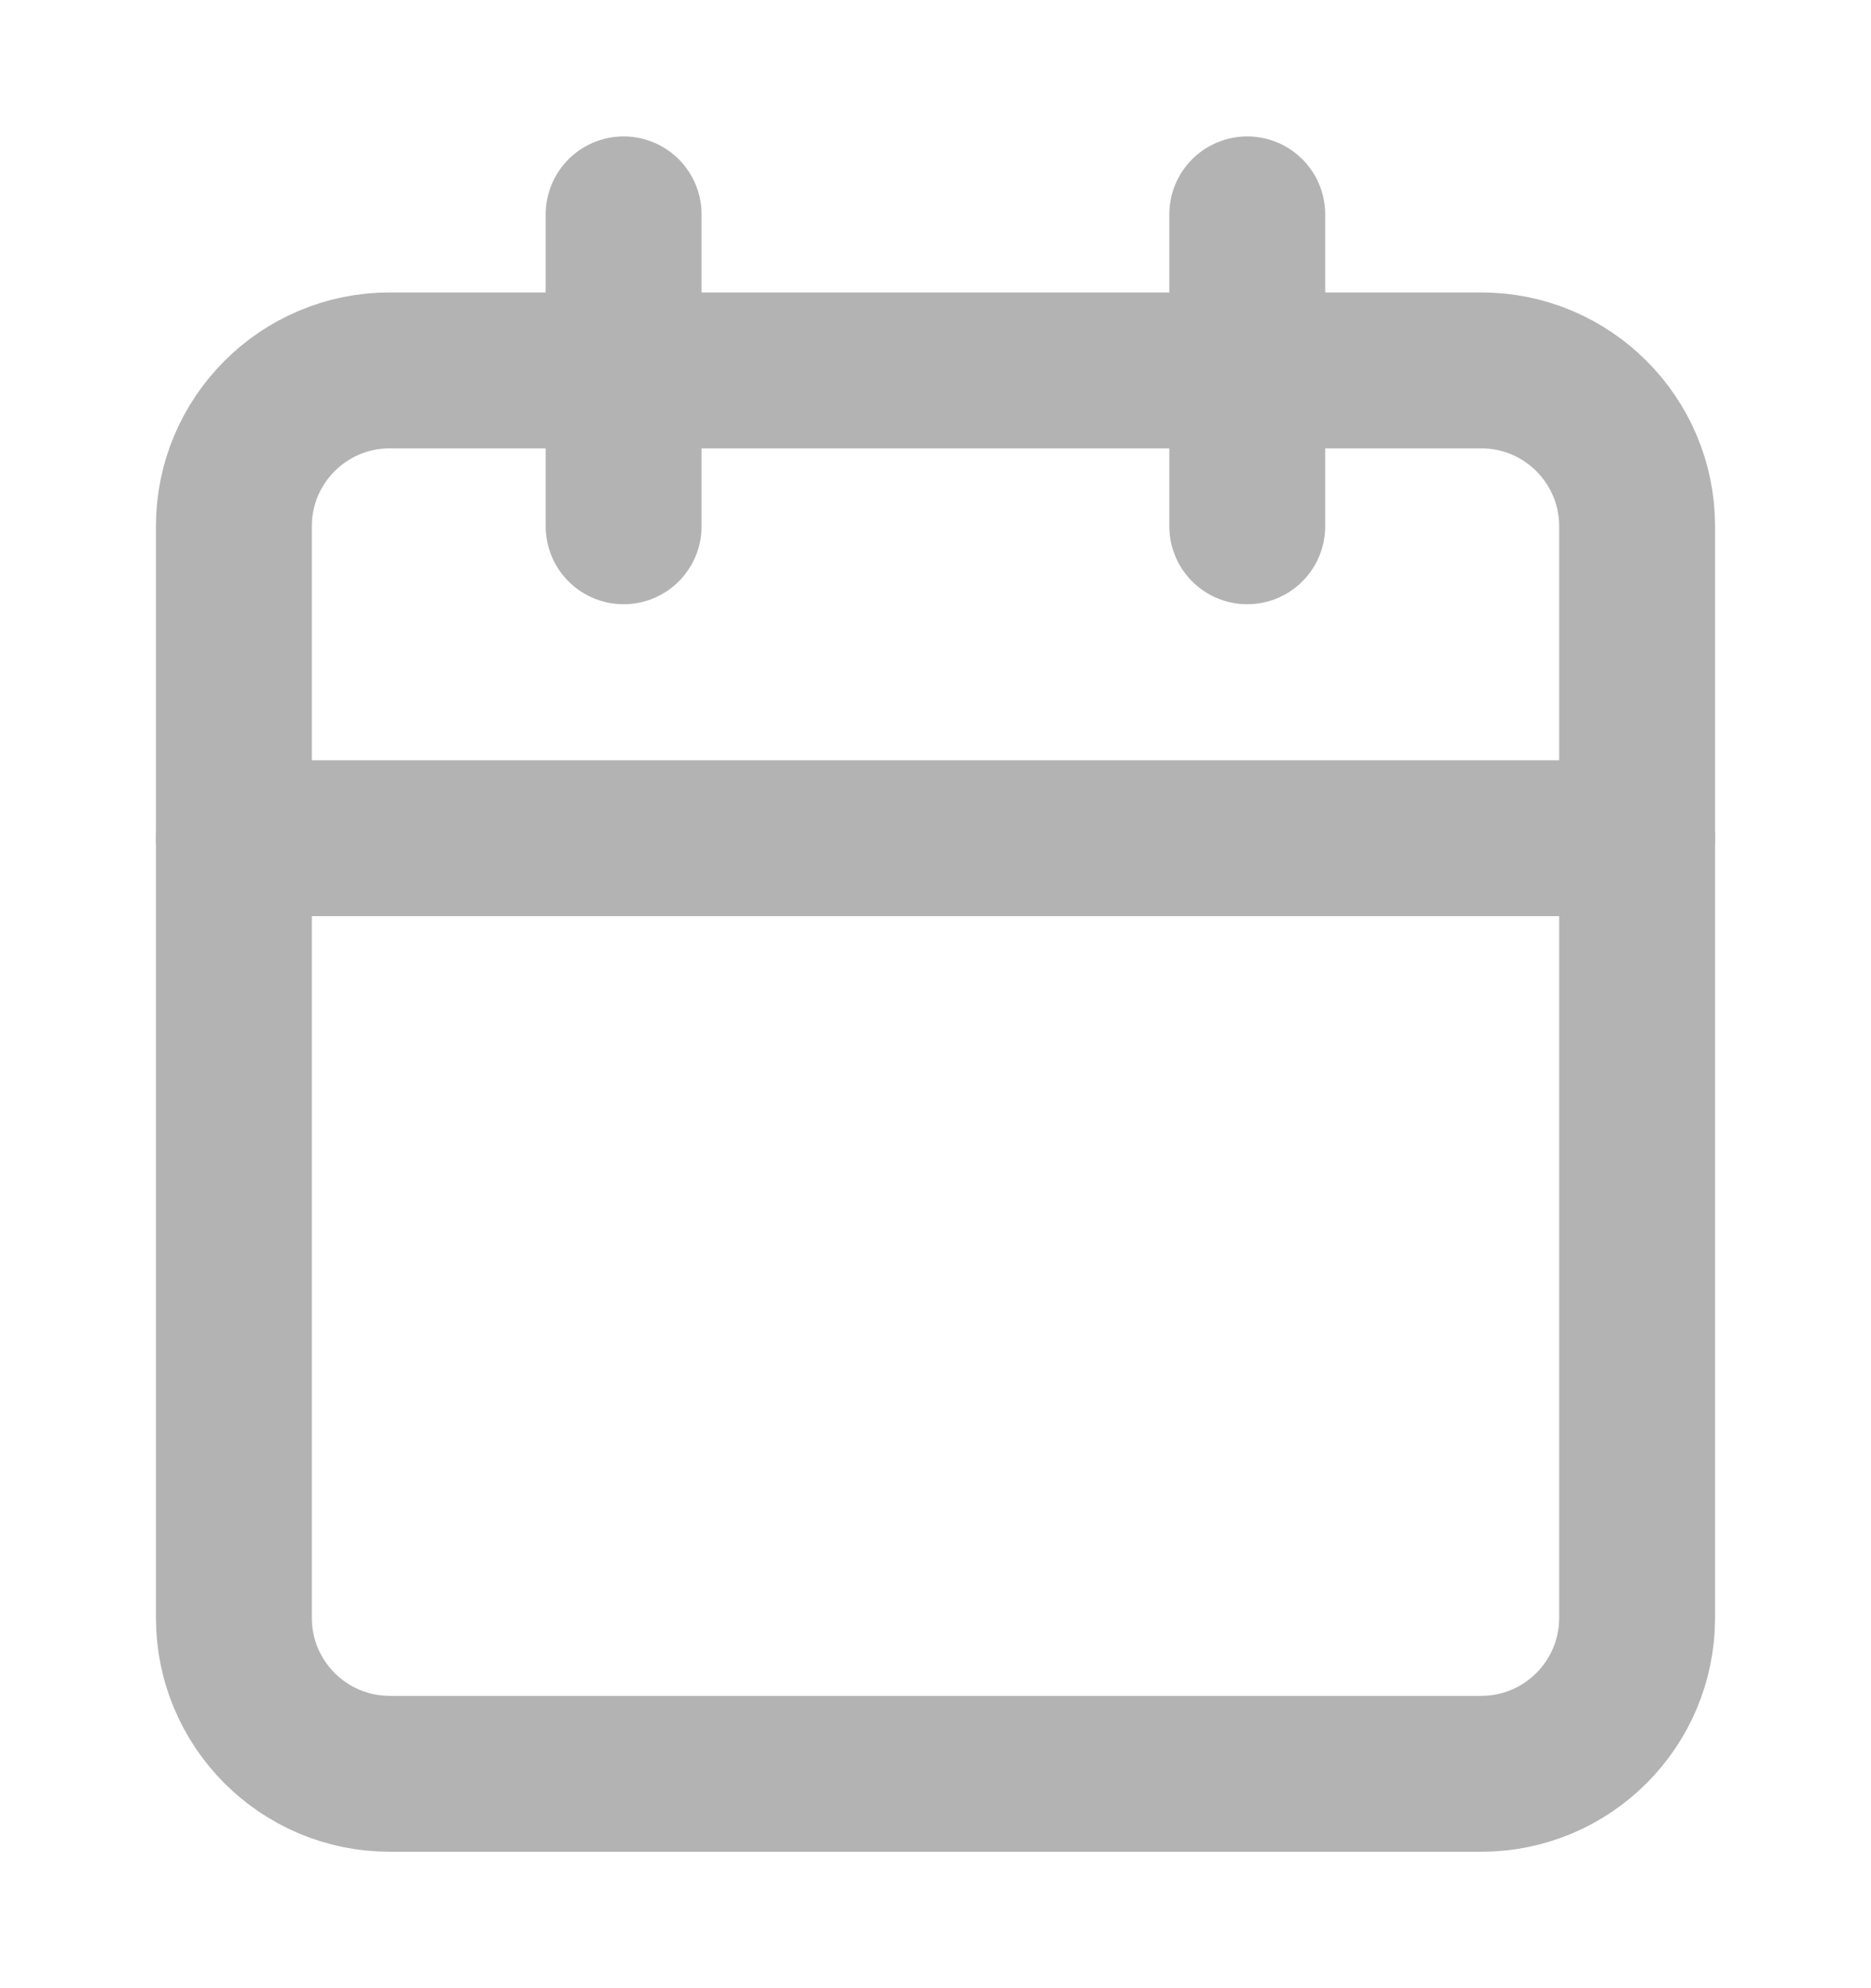 <svg width="16" height="17" viewBox="0 0 16 17" fill="none" xmlns="http://www.w3.org/2000/svg">
<path d="M5.333 1.833V4.5" stroke="#B3B3B3" stroke-width="1.333" stroke-linecap="round" stroke-linejoin="round"/>
<path d="M10.666 1.833V4.5" stroke="#B3B3B3" stroke-width="1.333" stroke-linecap="round" stroke-linejoin="round"/>
<path d="M12.667 3.167H3.333C2.597 3.167 2 3.764 2 4.5V13.833C2 14.57 2.597 15.167 3.333 15.167H12.667C13.403 15.167 14 14.57 14 13.833V4.5C14 3.764 13.403 3.167 12.667 3.167Z" stroke="#B3B3B3" stroke-width="1.333" stroke-linecap="round" stroke-linejoin="round"/>
<path d="M2 7.167H14" stroke="#B3B3B3" stroke-width="1.333" stroke-linecap="round" stroke-linejoin="round"/>
</svg>
